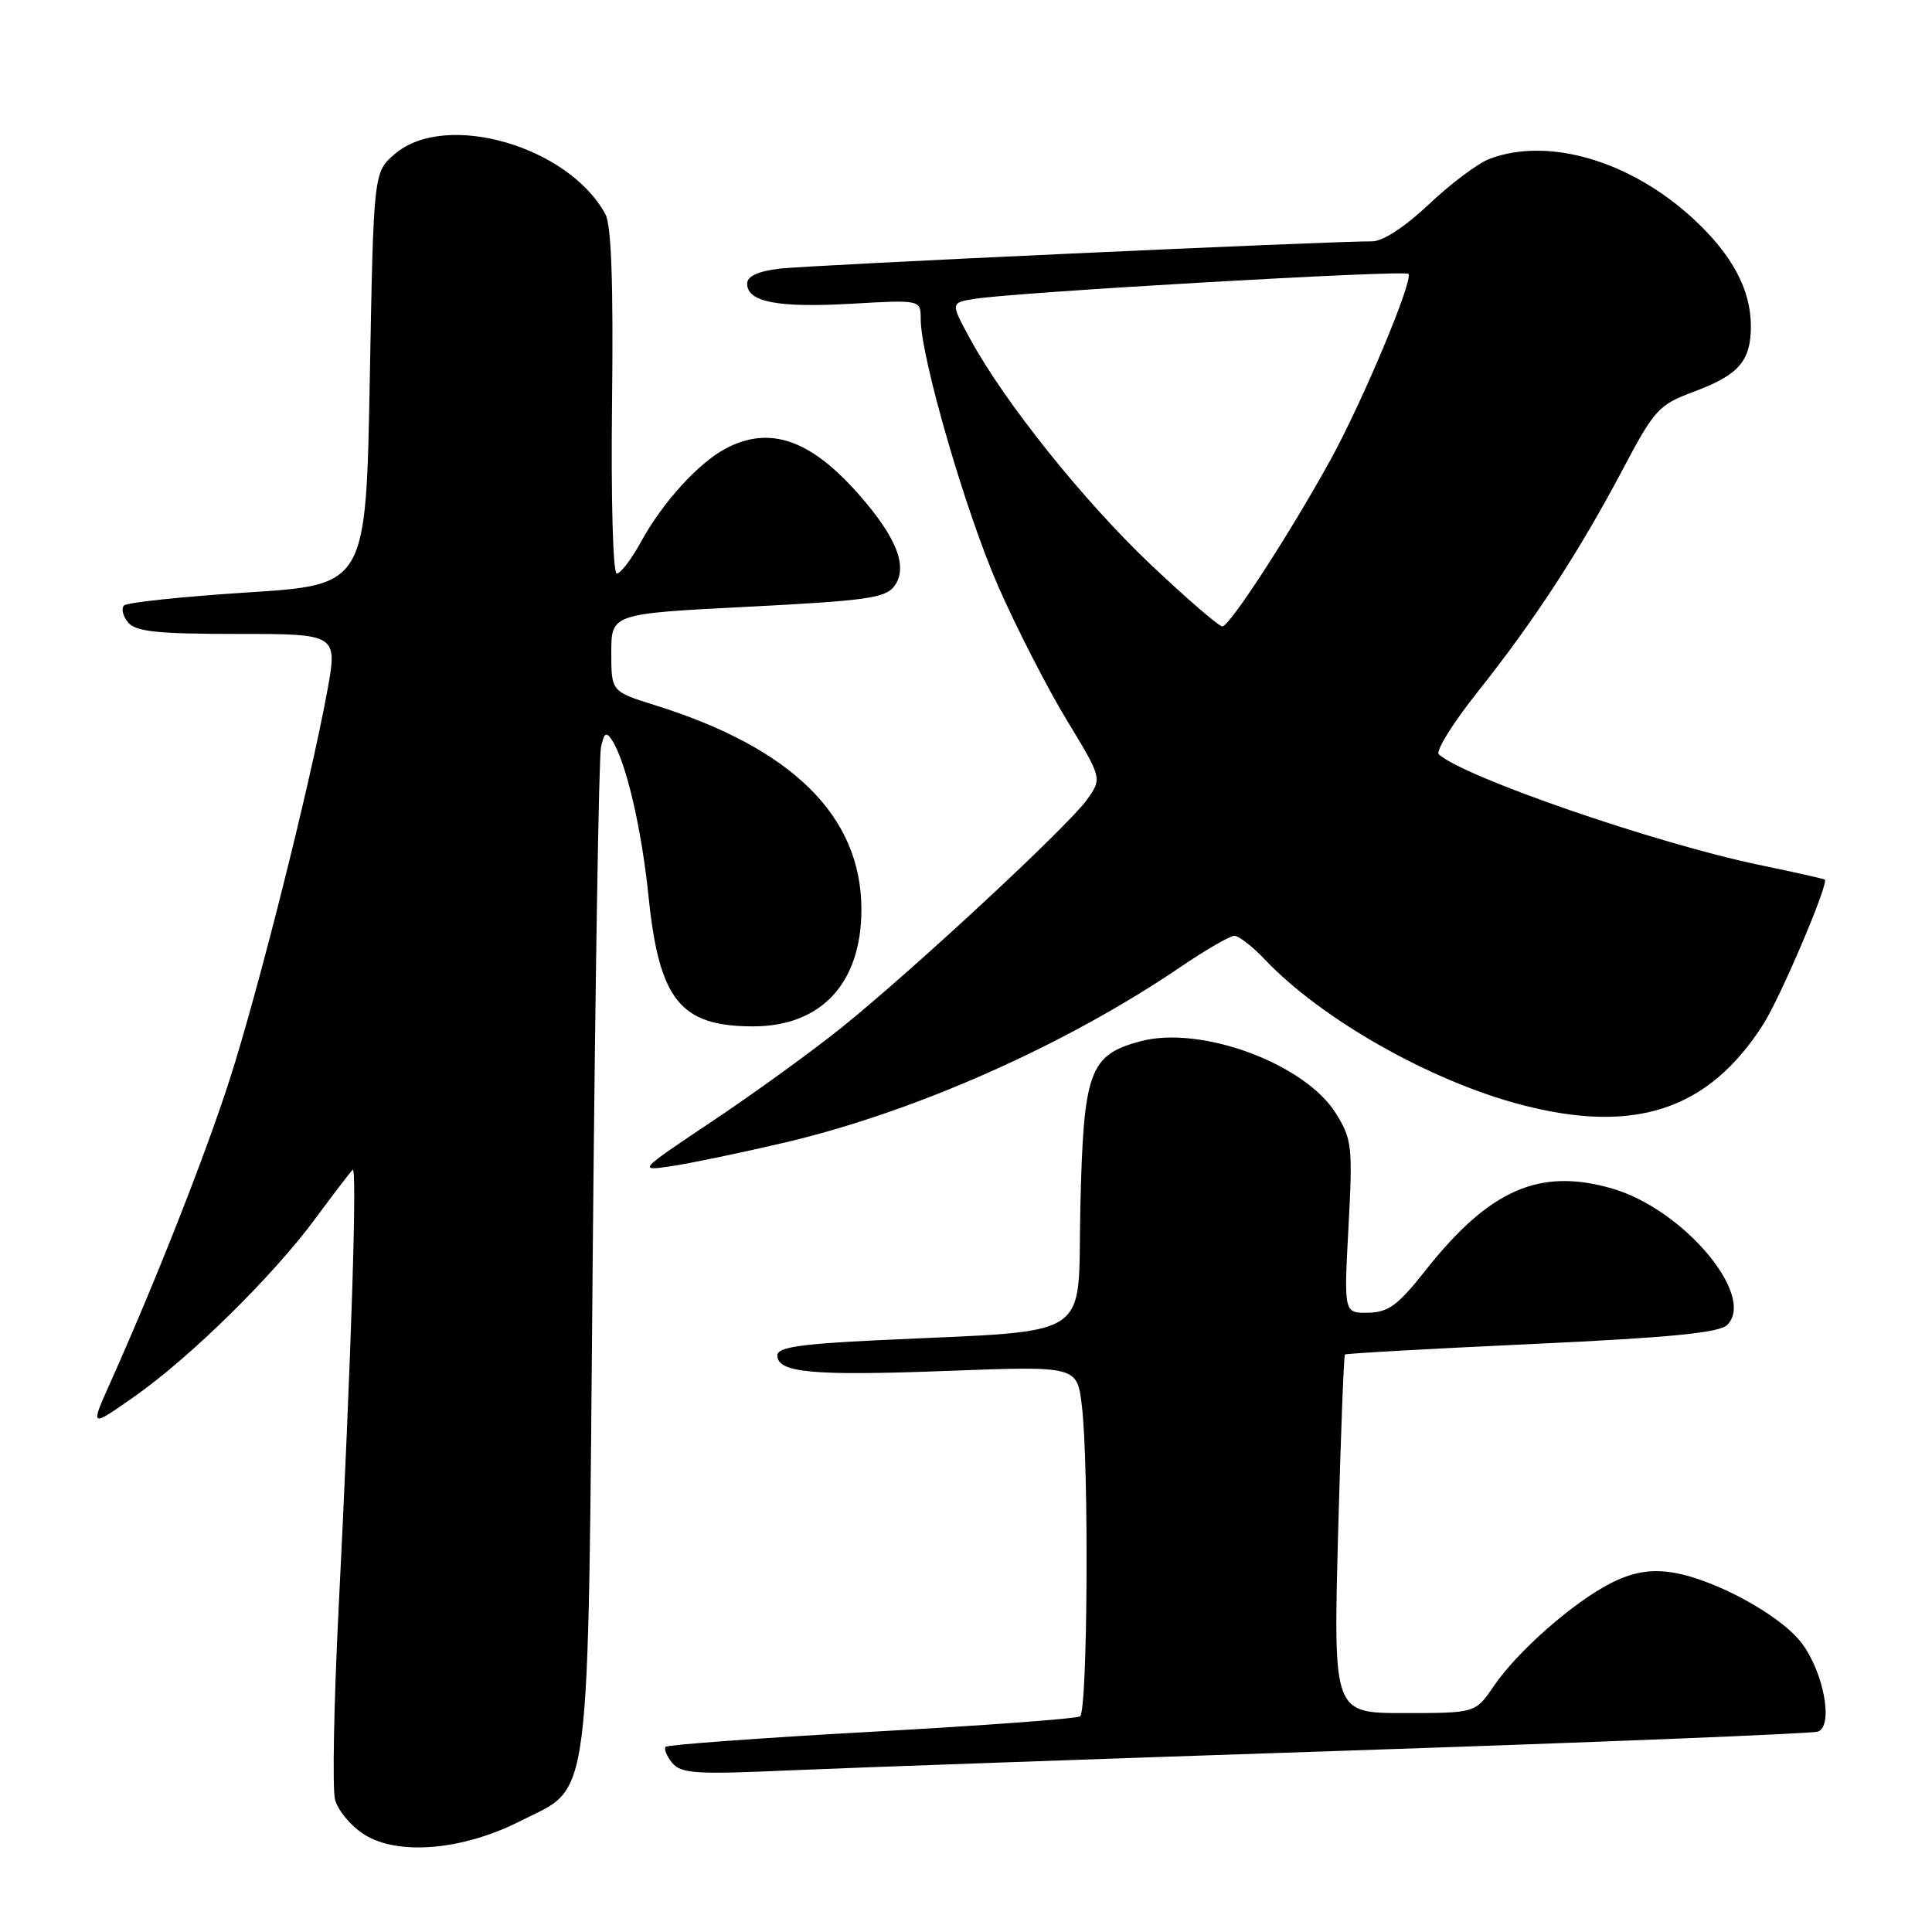 <?xml version="1.0" encoding="UTF-8" standalone="no"?>
<!DOCTYPE svg PUBLIC "-//W3C//DTD SVG 1.1//EN" "http://www.w3.org/Graphics/SVG/1.1/DTD/svg11.dtd" >
<svg xmlns="http://www.w3.org/2000/svg" xmlns:xlink="http://www.w3.org/1999/xlink" version="1.1" viewBox="0 0 256 256">
 <g >
 <path fill="currentColor"
d=" M 68.90 241.32 C 78.47 236.46 77.87 241.17 78.54 166.47 C 78.86 130.74 79.35 100.40 79.63 99.05 C 80.03 97.10 80.33 96.90 81.08 98.05 C 82.95 100.93 85.00 109.69 85.93 118.74 C 87.34 132.53 90.14 136.00 99.80 136.00 C 108.84 135.99 114.14 130.26 114.14 120.51 C 114.14 108.16 105.00 99.12 86.75 93.43 C 81.00 91.63 81.00 91.63 81.00 86.48 C 81.00 81.32 81.00 81.32 99.09 80.40 C 114.77 79.60 117.35 79.24 118.51 77.66 C 120.35 75.13 118.84 71.24 113.80 65.52 C 107.40 58.24 102.01 56.37 96.20 59.41 C 92.58 61.31 87.80 66.56 84.96 71.75 C 83.68 74.09 82.23 76.00 81.73 76.00 C 81.22 76.00 80.95 66.20 81.10 53.25 C 81.28 37.62 81.01 29.84 80.22 28.39 C 75.32 19.33 58.99 14.66 52.31 20.41 C 49.50 22.82 49.50 22.82 49.00 50.16 C 48.50 77.50 48.50 77.50 32.83 78.50 C 24.20 79.05 16.83 79.83 16.43 80.23 C 16.04 80.63 16.28 81.64 16.98 82.48 C 18.00 83.70 20.84 84.00 31.50 84.00 C 44.76 84.00 44.76 84.00 43.33 91.75 C 41.07 104.05 34.16 131.52 30.38 143.21 C 27.15 153.22 20.59 169.87 14.56 183.33 C 11.95 189.16 11.95 189.16 17.74 185.10 C 25.19 179.88 36.12 169.13 41.76 161.50 C 44.20 158.20 46.43 155.28 46.73 155.00 C 47.35 154.43 46.54 179.83 44.87 213.15 C 44.24 225.61 44.03 236.99 44.39 238.43 C 44.76 239.88 46.50 241.98 48.28 243.09 C 52.74 245.91 61.31 245.17 68.90 241.32 Z  M 179.00 231.95 C 212.28 230.84 240.12 229.71 240.88 229.45 C 242.98 228.71 241.65 221.55 238.71 217.69 C 235.82 213.90 226.80 209.05 221.24 208.31 C 218.50 207.94 216.19 208.38 213.42 209.79 C 208.42 212.34 201.06 218.83 197.93 223.42 C 195.50 226.99 195.50 226.99 186.09 226.99 C 176.68 227.00 176.68 227.00 177.30 203.37 C 177.65 190.37 178.06 179.62 178.21 179.48 C 178.37 179.34 189.52 178.71 202.99 178.09 C 221.37 177.24 227.82 176.60 228.87 175.56 C 232.72 171.70 223.07 160.24 213.66 157.50 C 204.00 154.69 197.36 157.60 188.85 168.38 C 185.23 172.96 183.96 173.90 181.29 173.94 C 178.07 174.00 178.07 174.00 178.68 162.61 C 179.25 151.96 179.15 150.97 177.04 147.57 C 172.94 140.93 159.11 135.82 151.09 137.98 C 144.32 139.80 143.56 141.93 143.15 160.11 C 142.75 177.94 145.44 176.18 116.25 177.59 C 106.01 178.08 103.00 178.53 103.00 179.59 C 103.00 181.90 107.65 182.33 125.53 181.65 C 142.72 181.00 142.72 181.00 143.35 186.25 C 144.31 194.26 144.12 226.81 143.11 227.43 C 142.62 227.74 130.17 228.66 115.46 229.47 C 100.74 230.29 88.48 231.19 88.21 231.46 C 87.94 231.73 88.33 232.69 89.07 233.59 C 90.26 235.01 92.20 235.14 104.46 234.59 C 112.18 234.25 145.72 233.06 179.00 231.95 Z  M 103.97 151.40 C 121.27 147.33 141.21 138.48 156.50 128.08 C 159.80 125.84 162.98 124.00 163.56 124.00 C 164.15 124.00 165.95 125.40 167.56 127.10 C 175.12 135.08 189.63 143.29 201.70 146.42 C 216.68 150.30 226.39 147.06 233.62 135.76 C 235.92 132.17 242.39 116.96 241.79 116.55 C 241.63 116.44 237.68 115.55 233.00 114.58 C 219.29 111.71 194.08 103.01 190.65 99.96 C 190.19 99.55 192.50 95.82 195.79 91.69 C 203.29 82.25 209.23 73.14 215.00 62.24 C 219.25 54.21 219.77 53.64 224.50 51.88 C 230.40 49.68 232.00 47.83 232.00 43.21 C 232.00 38.37 229.50 33.72 224.35 28.97 C 216.03 21.30 205.12 18.10 197.35 21.06 C 195.82 21.64 192.22 24.34 189.35 27.06 C 186.15 30.08 183.22 31.99 181.81 31.98 C 176.39 31.94 107.12 35.13 103.25 35.60 C 100.42 35.95 99.00 36.61 99.00 37.59 C 99.00 40.02 103.06 40.80 112.77 40.25 C 122.00 39.72 122.00 39.72 122.00 42.29 C 122.00 47.34 127.99 67.96 132.30 77.76 C 134.71 83.24 138.79 91.20 141.36 95.43 C 146.04 103.14 146.04 103.14 144.03 105.96 C 141.55 109.45 121.00 128.53 111.50 136.17 C 107.65 139.27 100.00 144.81 94.50 148.49 C 84.50 155.18 84.50 155.18 89.00 154.52 C 91.47 154.15 98.21 152.75 103.97 151.40 Z  M 152.51 74.84 C 143.61 66.41 133.12 53.32 128.55 44.91 C 125.93 40.10 125.93 40.10 129.22 39.59 C 134.89 38.70 186.09 35.75 186.62 36.29 C 187.34 37.01 180.54 53.25 176.26 61.00 C 170.94 70.66 162.93 83.00 161.97 83.00 C 161.51 83.00 157.25 79.33 152.51 74.84 Z "/>
</g>
</svg>